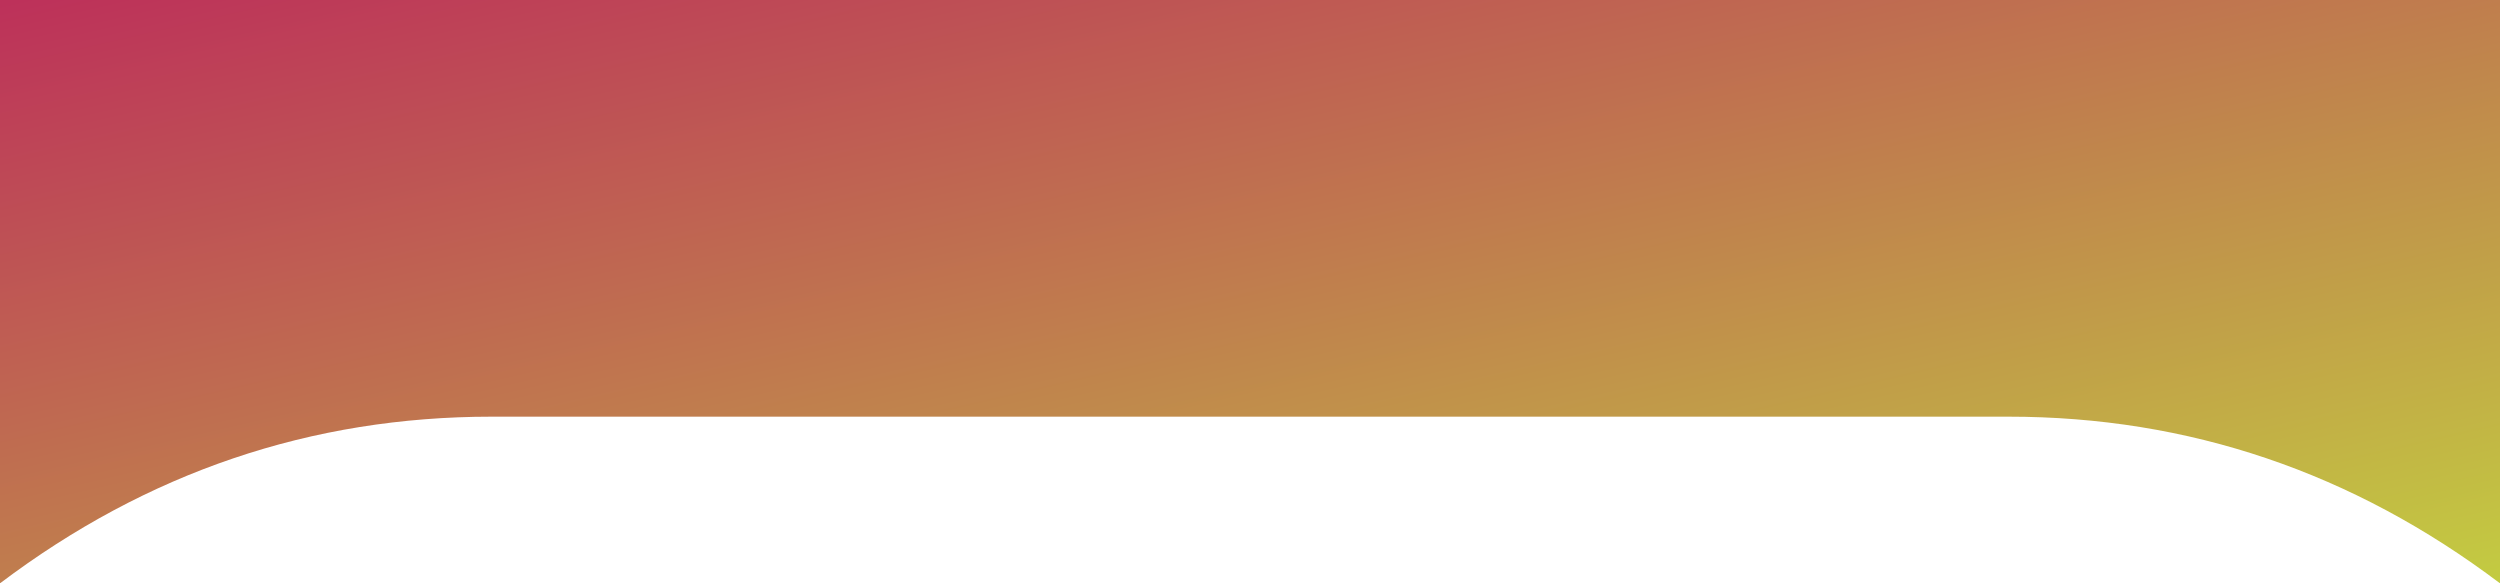 <?xml version="1.0" encoding="UTF-8" standalone="no"?><!-- Generator: Gravit.io --><svg xmlns="http://www.w3.org/2000/svg" xmlns:xlink="http://www.w3.org/1999/xlink" style="isolation:isolate" viewBox="0 0 600 140" width="600pt" height="140pt"><defs><clipPath id="_clipPath_fHPaguInpQIEpYsFjisdrHwdkx9kZ2jr"><rect width="600" height="140"/></clipPath></defs><g clip-path="url(#_clipPath_fHPaguInpQIEpYsFjisdrHwdkx9kZ2jr)"><rect width="600" height="140" style="fill:rgb(0,0,0)" fill-opacity="0"/><linearGradient id="_lgradient_6" x1="-5.551115123125783e-17" y1="0" x2="1" y2="1" gradientTransform="matrix(600,0,0,140,0,0)" gradientUnits="userSpaceOnUse"><stop offset="0%" stop-opacity="1" style="stop-color:rgb(189,48,90)"/><stop offset="100%" stop-opacity="1" style="stop-color:rgb(195,204,65)"/></linearGradient><path d=" M 0 0 L 300 0 L 300 100 Q 183 100 118 100 Q 53 100 0 140 L 0 0 Z  M 600 0 L 300 0 L 300 100 Q 417 100 482 100 Q 547 100 600 140 L 600 0 Z " fill-rule="evenodd" fill="url(#_lgradient_6)"/></g></svg>